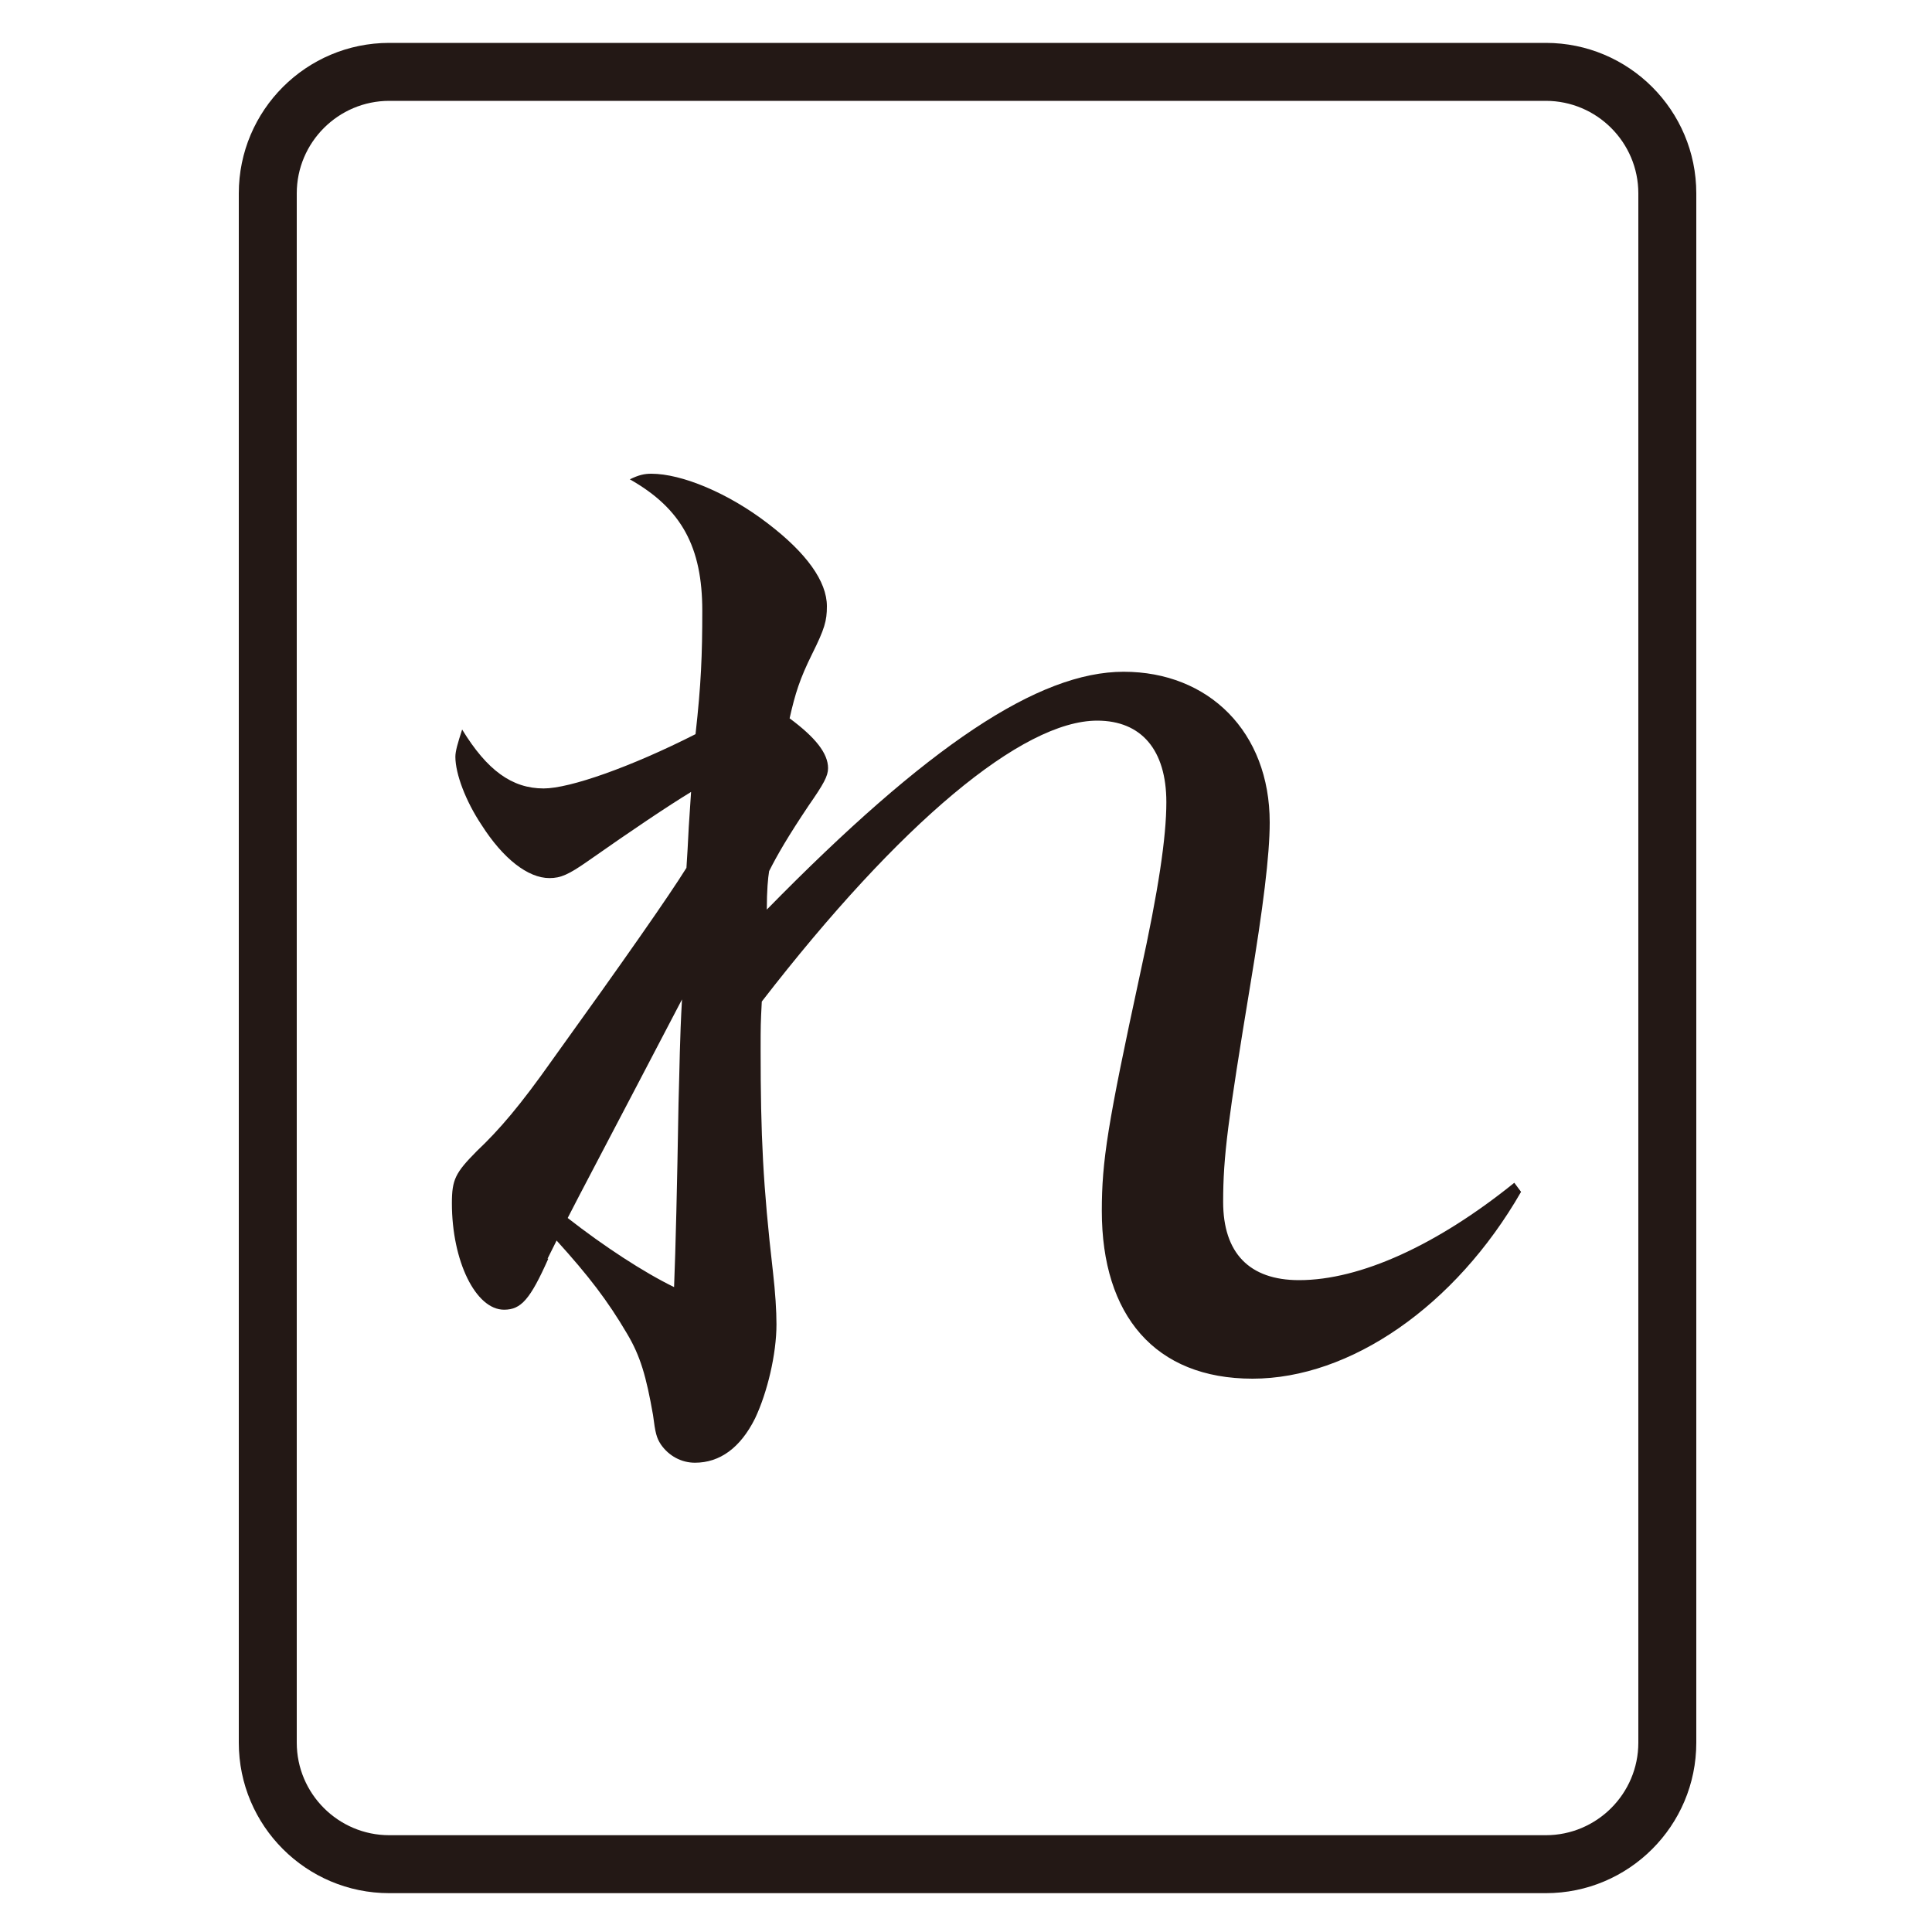 <?xml version="1.0" encoding="UTF-8"?><svg id="a" xmlns="http://www.w3.org/2000/svg" viewBox="0 0 100 100"><defs><style>.b{fill:#231815;}</style></defs><path class="b" d="M80.01,97.99H20.15c-4.3,0-7.79-3.49-7.79-7.79V10.01c0-4.3,3.49-7.79,7.79-7.79h59.86c4.3,0,7.79,3.49,7.79,7.79V90.2c0,4.3-3.49,7.79-7.79,7.79ZM20.15,5.22c-2.64,0-4.79,2.15-4.79,4.79V90.2c0,2.64,2.15,4.79,4.79,4.79h59.86c2.64,0,4.79-2.15,4.79-4.79V10.01c0-2.64-2.15-4.79-4.79-4.79H20.15Z"/><path class="b" d="M28.38,65.15c-.94,2.11-1.41,2.64-2.29,2.64-1.47,0-2.7-2.52-2.7-5.51,0-1.23,.18-1.58,1.29-2.7,1.17-1.11,2.23-2.34,3.93-4.75q5.57-7.74,6.92-9.91,.06-.88,.12-2.11,.06-.94,.12-1.82-1.82,1.11-5.34,3.58c-1,.7-1.41,.88-1.99,.88-1.11,0-2.4-1-3.52-2.76-.82-1.23-1.35-2.64-1.35-3.52,0-.29,.12-.7,.35-1.41,1.29,2.11,2.58,3.05,4.22,3.05,1.35,0,4.51-1.11,7.86-2.81,.29-2.58,.35-4.1,.35-6.39,0-3.28-1.06-5.28-3.75-6.8,.47-.23,.76-.29,1.11-.29,1.58,0,3.99,1,6.04,2.58,1.99,1.52,3.05,2.99,3.05,4.28,0,.76-.12,1.17-.76,2.46-.64,1.29-.88,2.05-1.17,3.34,1.35,1,1.99,1.82,1.99,2.58,0,.41-.23,.82-1,1.93-1.06,1.58-1.64,2.58-2.05,3.4-.06,.35-.12,1-.12,1.99,8.33-8.5,14.07-12.31,18.47-12.31s7.56,3.11,7.56,7.8c0,1.7-.35,4.46-1,8.38-1.17,7.09-1.41,8.91-1.41,11.26,0,2.64,1.35,4.05,3.93,4.05,3.17,0,7.15-1.82,11.14-5.04l.35,.47c-3.4,5.92-8.85,9.67-13.9,9.67s-7.8-3.28-7.8-8.68c0-2.58,.29-4.46,1.99-12.31,.94-4.28,1.35-7.04,1.35-8.85,0-2.7-1.29-4.22-3.58-4.22-3.87,0-10.2,5.28-17.36,14.54-.06,1.17-.06,1.23-.06,2.52,0,4.4,.12,6.98,.64,11.49,.12,1.06,.18,1.99,.18,2.7,0,1.53-.47,3.52-1.11,4.87-.76,1.52-1.82,2.29-3.11,2.29-.7,0-1.35-.35-1.76-.94-.23-.35-.29-.59-.41-1.53-.35-1.99-.65-3.05-1.35-4.22-1-1.7-1.99-2.99-3.64-4.81l-.47,.94Zm1-2.11c1.88,1.47,3.93,2.81,5.51,3.58q.12-2.99,.23-9.5c.06-1.99,.06-3.28,.18-5.39-3.52,6.74-5.51,10.5-5.92,11.32Z"/></svg>